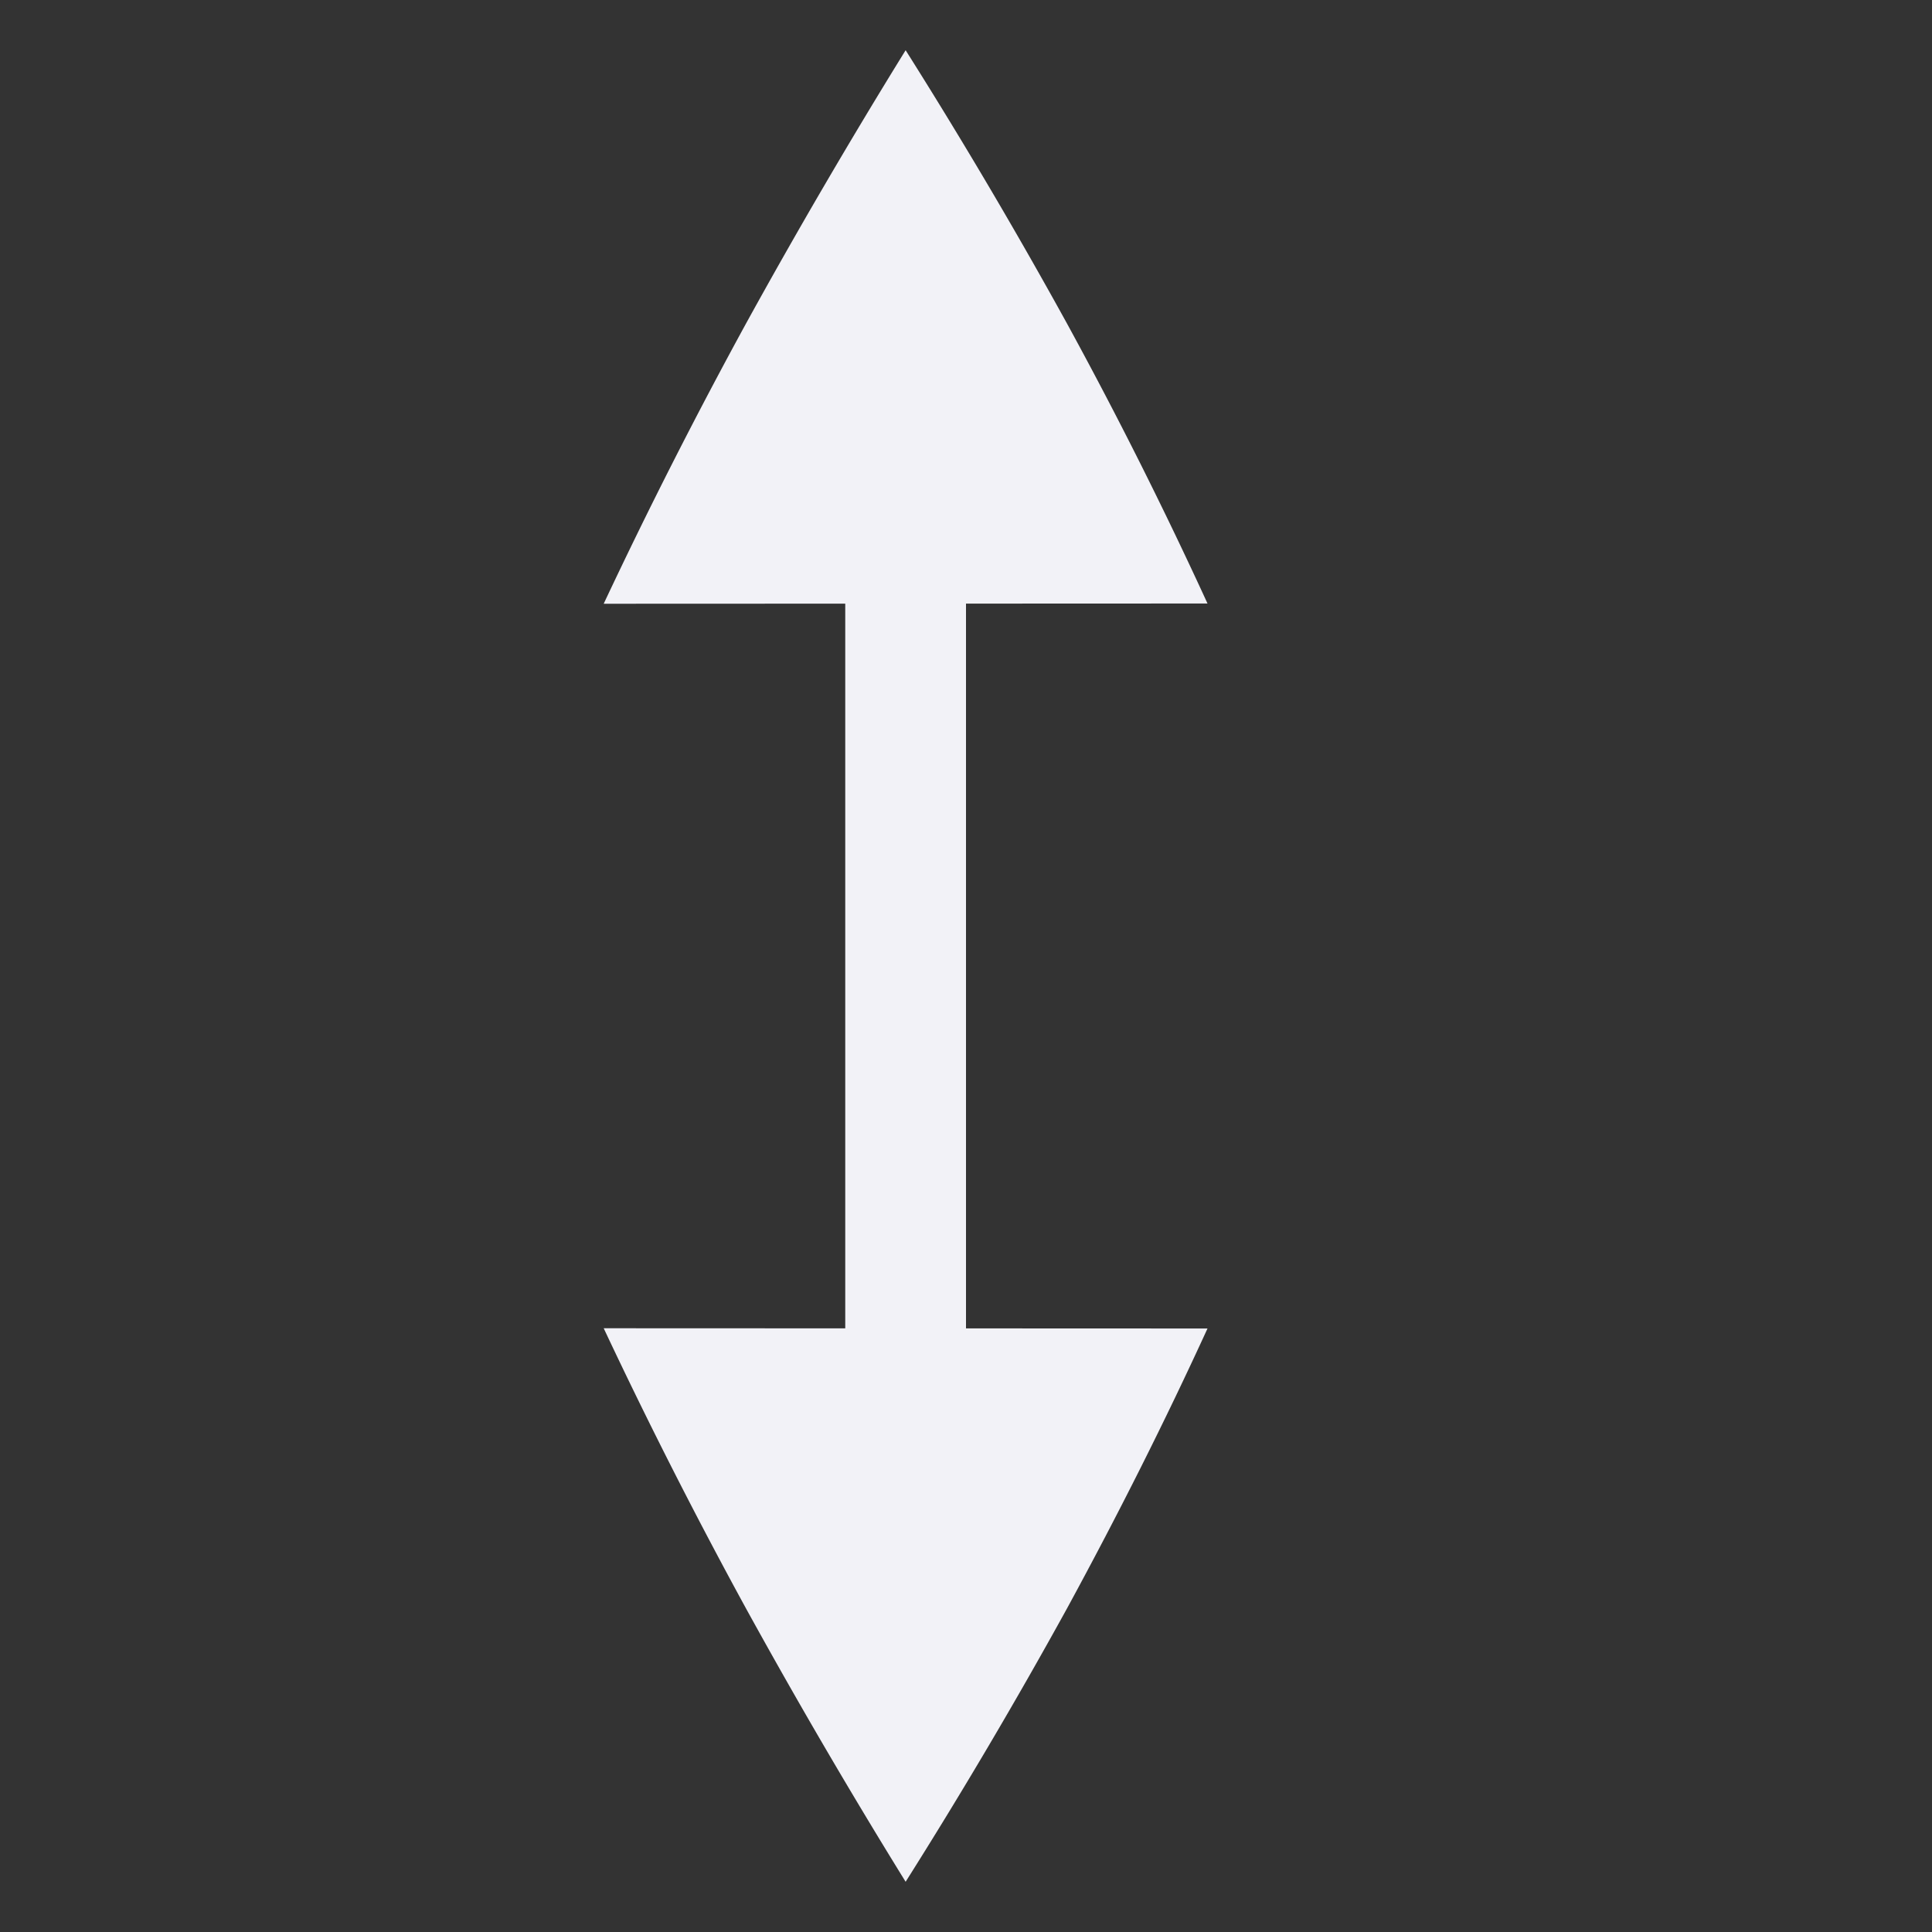 <svg height="16" width="16" xmlns="http://www.w3.org/2000/svg">
  <rect width="100%" height="100%" fill="#333333" stroke="none"/>
  <g fill="#f2f2f7">
    <path d="m7 3h1v10h-1z"/>
    <path d="m5 11 5 .002c-.348.76-.737 1.535-1.166 2.323a44.06 44.06 0 0 1 -1.334 2.259 51.555 51.555 0 0 1 -1.32-2.26 43.084 43.084 0 0 1 -1.18-2.323zm0-6 5-.002a36.975 36.975 0 0 0 -1.166-2.323 44.06 44.06 0 0 0 -1.334-2.259 52.149 52.149 0 0 0 -1.32 2.26 43.18 43.18 0 0 0 -1.18 2.323z"/>
  </g>
</svg>

